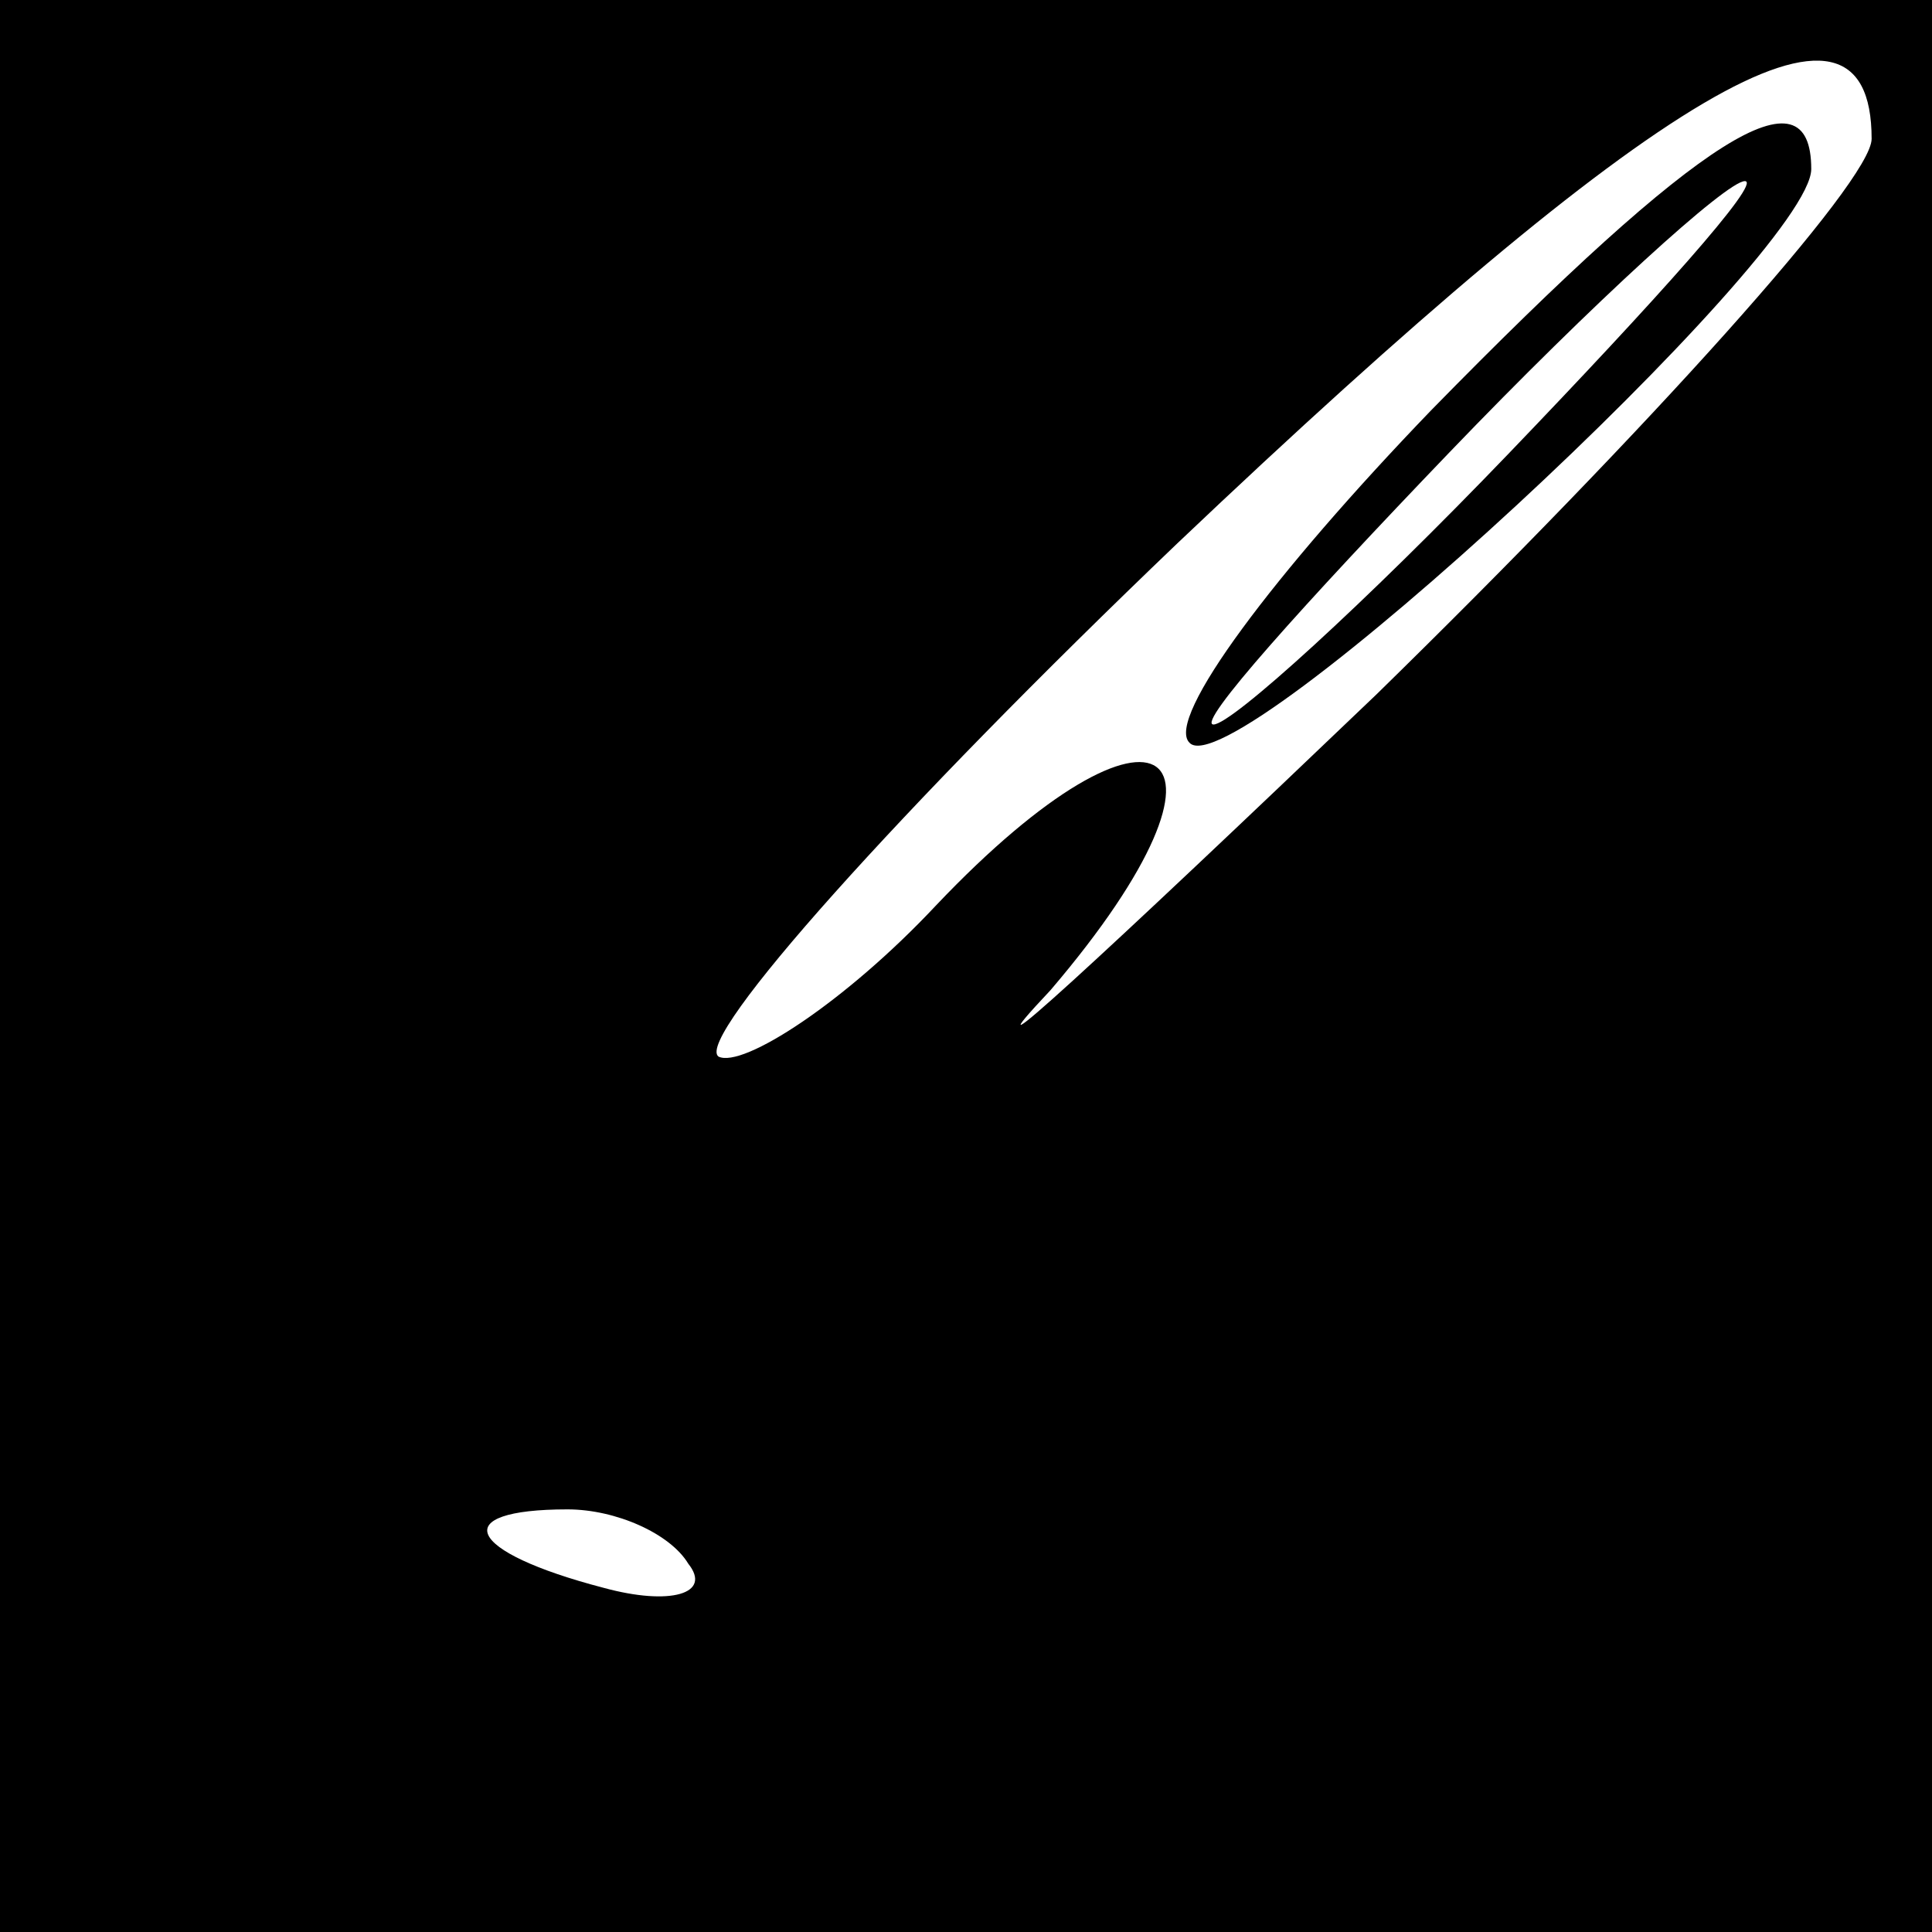 <?xml version="1.0" standalone="no"?>
<!DOCTYPE svg PUBLIC "-//W3C//DTD SVG 20010904//EN"
 "http://www.w3.org/TR/2001/REC-SVG-20010904/DTD/svg10.dtd">
<svg version="1.0" xmlns="http://www.w3.org/2000/svg"
 width="32pt" height="32pt" viewBox="0 0 32 32"
 preserveAspectRatio="xMidYMid meet">
<rect x="0" y="0" width="32" height="32" fill="#808080" stroke="none"/>
<g transform="translate(0,32) scale(0.1,-0.1)"
fill="#000000" stroke="none">
<path fill="#000000" stroke="none" d="M0 160 l0 -160 160 0 160 0 0 160 0
160 -160 0 -160 0 0 -160z"/>
<path fill="#ffffff" stroke="none" d="M310 297 c0 -7 -37 -48 -82 -92 -46
-44 -70 -66 -54 -49 35 41 18 53 -19 14 -15 -16 -32 -27 -36 -25 -4 3 30 41
76 85 79 75 115 97 115 67z"/>
<path fill="#ffffff" stroke="none" d="M114 61 c4 -5 -3 -7 -14 -4 -23 6 -26
13 -6 13 8 0 17 -4 20 -9z"/>
<path fill="#000000" stroke="none" d="M237 252 c-26 -27 -44 -51 -40 -55 7
-8 103 81 103 95 0 17 -18 6 -63 -40z"/>
<path fill="#ffffff" stroke="none" d="M250 245 c-24 -25 -46 -45 -49 -45 -3
0 15 20 39 45 24 25 46 45 49 45 3 0 -15 -20 -39 -45z"/>
</g>
</svg>
